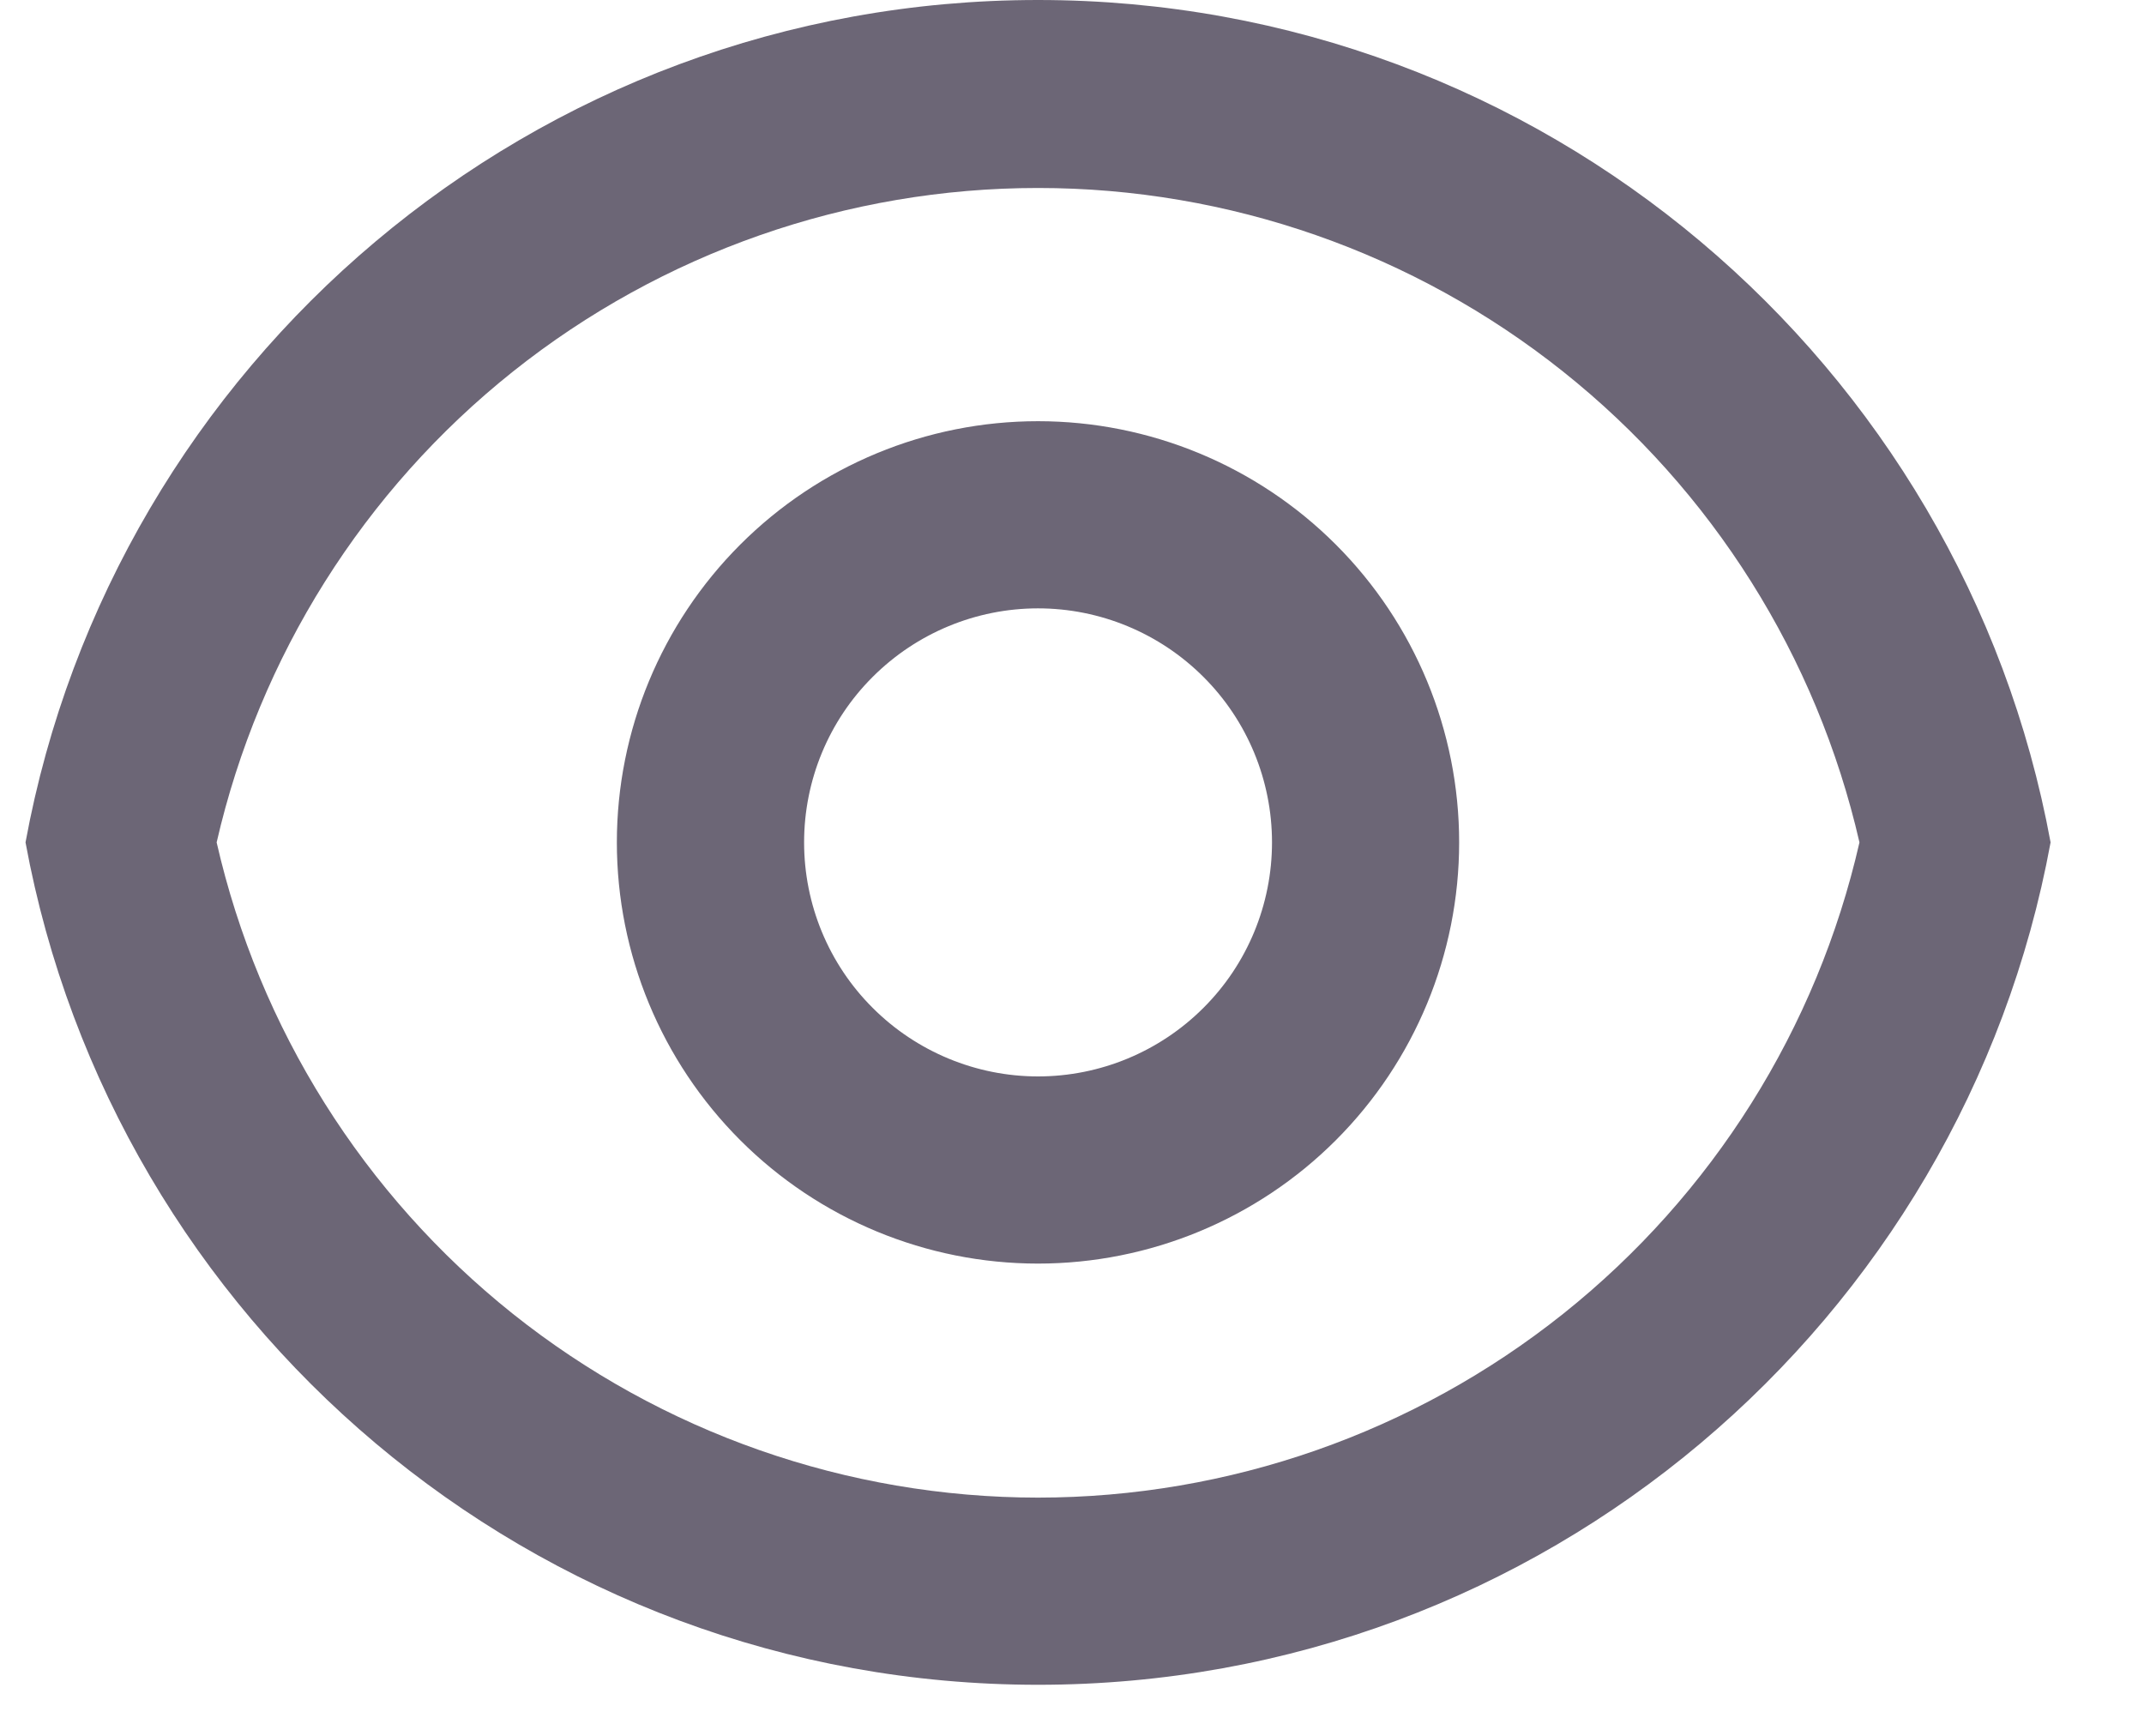 <svg width="21" height="17" viewBox="0 0 21 17" fill="none" xmlns="http://www.w3.org/2000/svg">
<path d="M10.167 0C15.11 0 19.222 3.557 20.085 8.25C19.223 12.943 15.11 16.5 10.167 16.5C5.225 16.5 1.113 12.943 0.25 8.25C1.112 3.557 5.225 0 10.167 0ZM10.167 14.667C12.037 14.666 13.851 14.031 15.312 12.866C16.774 11.7 17.797 10.073 18.213 8.25C17.795 6.429 16.772 4.803 15.31 3.639C13.849 2.475 12.036 1.841 10.167 1.841C8.299 1.841 6.486 2.475 5.024 3.639C3.563 4.803 2.54 6.429 2.122 8.25C2.538 10.073 3.561 11.7 5.022 12.866C6.484 14.031 8.298 14.666 10.167 14.667ZM10.167 12.375C9.073 12.375 8.024 11.94 7.251 11.167C6.477 10.393 6.042 9.344 6.042 8.25C6.042 7.156 6.477 6.107 7.251 5.333C8.024 4.56 9.073 4.125 10.167 4.125C11.261 4.125 12.311 4.56 13.084 5.333C13.858 6.107 14.292 7.156 14.292 8.25C14.292 9.344 13.858 10.393 13.084 11.167C12.311 11.94 11.261 12.375 10.167 12.375ZM10.167 10.542C10.775 10.542 11.358 10.3 11.788 9.87C12.218 9.441 12.459 8.858 12.459 8.25C12.459 7.642 12.218 7.059 11.788 6.63C11.358 6.2 10.775 5.958 10.167 5.958C9.56 5.958 8.977 6.2 8.547 6.63C8.117 7.059 7.876 7.642 7.876 8.25C7.876 8.858 8.117 9.441 8.547 9.87C8.977 10.3 9.56 10.542 10.167 10.542Z" fill="#2E263D" fill-opacity="0.7"/>
</svg>
